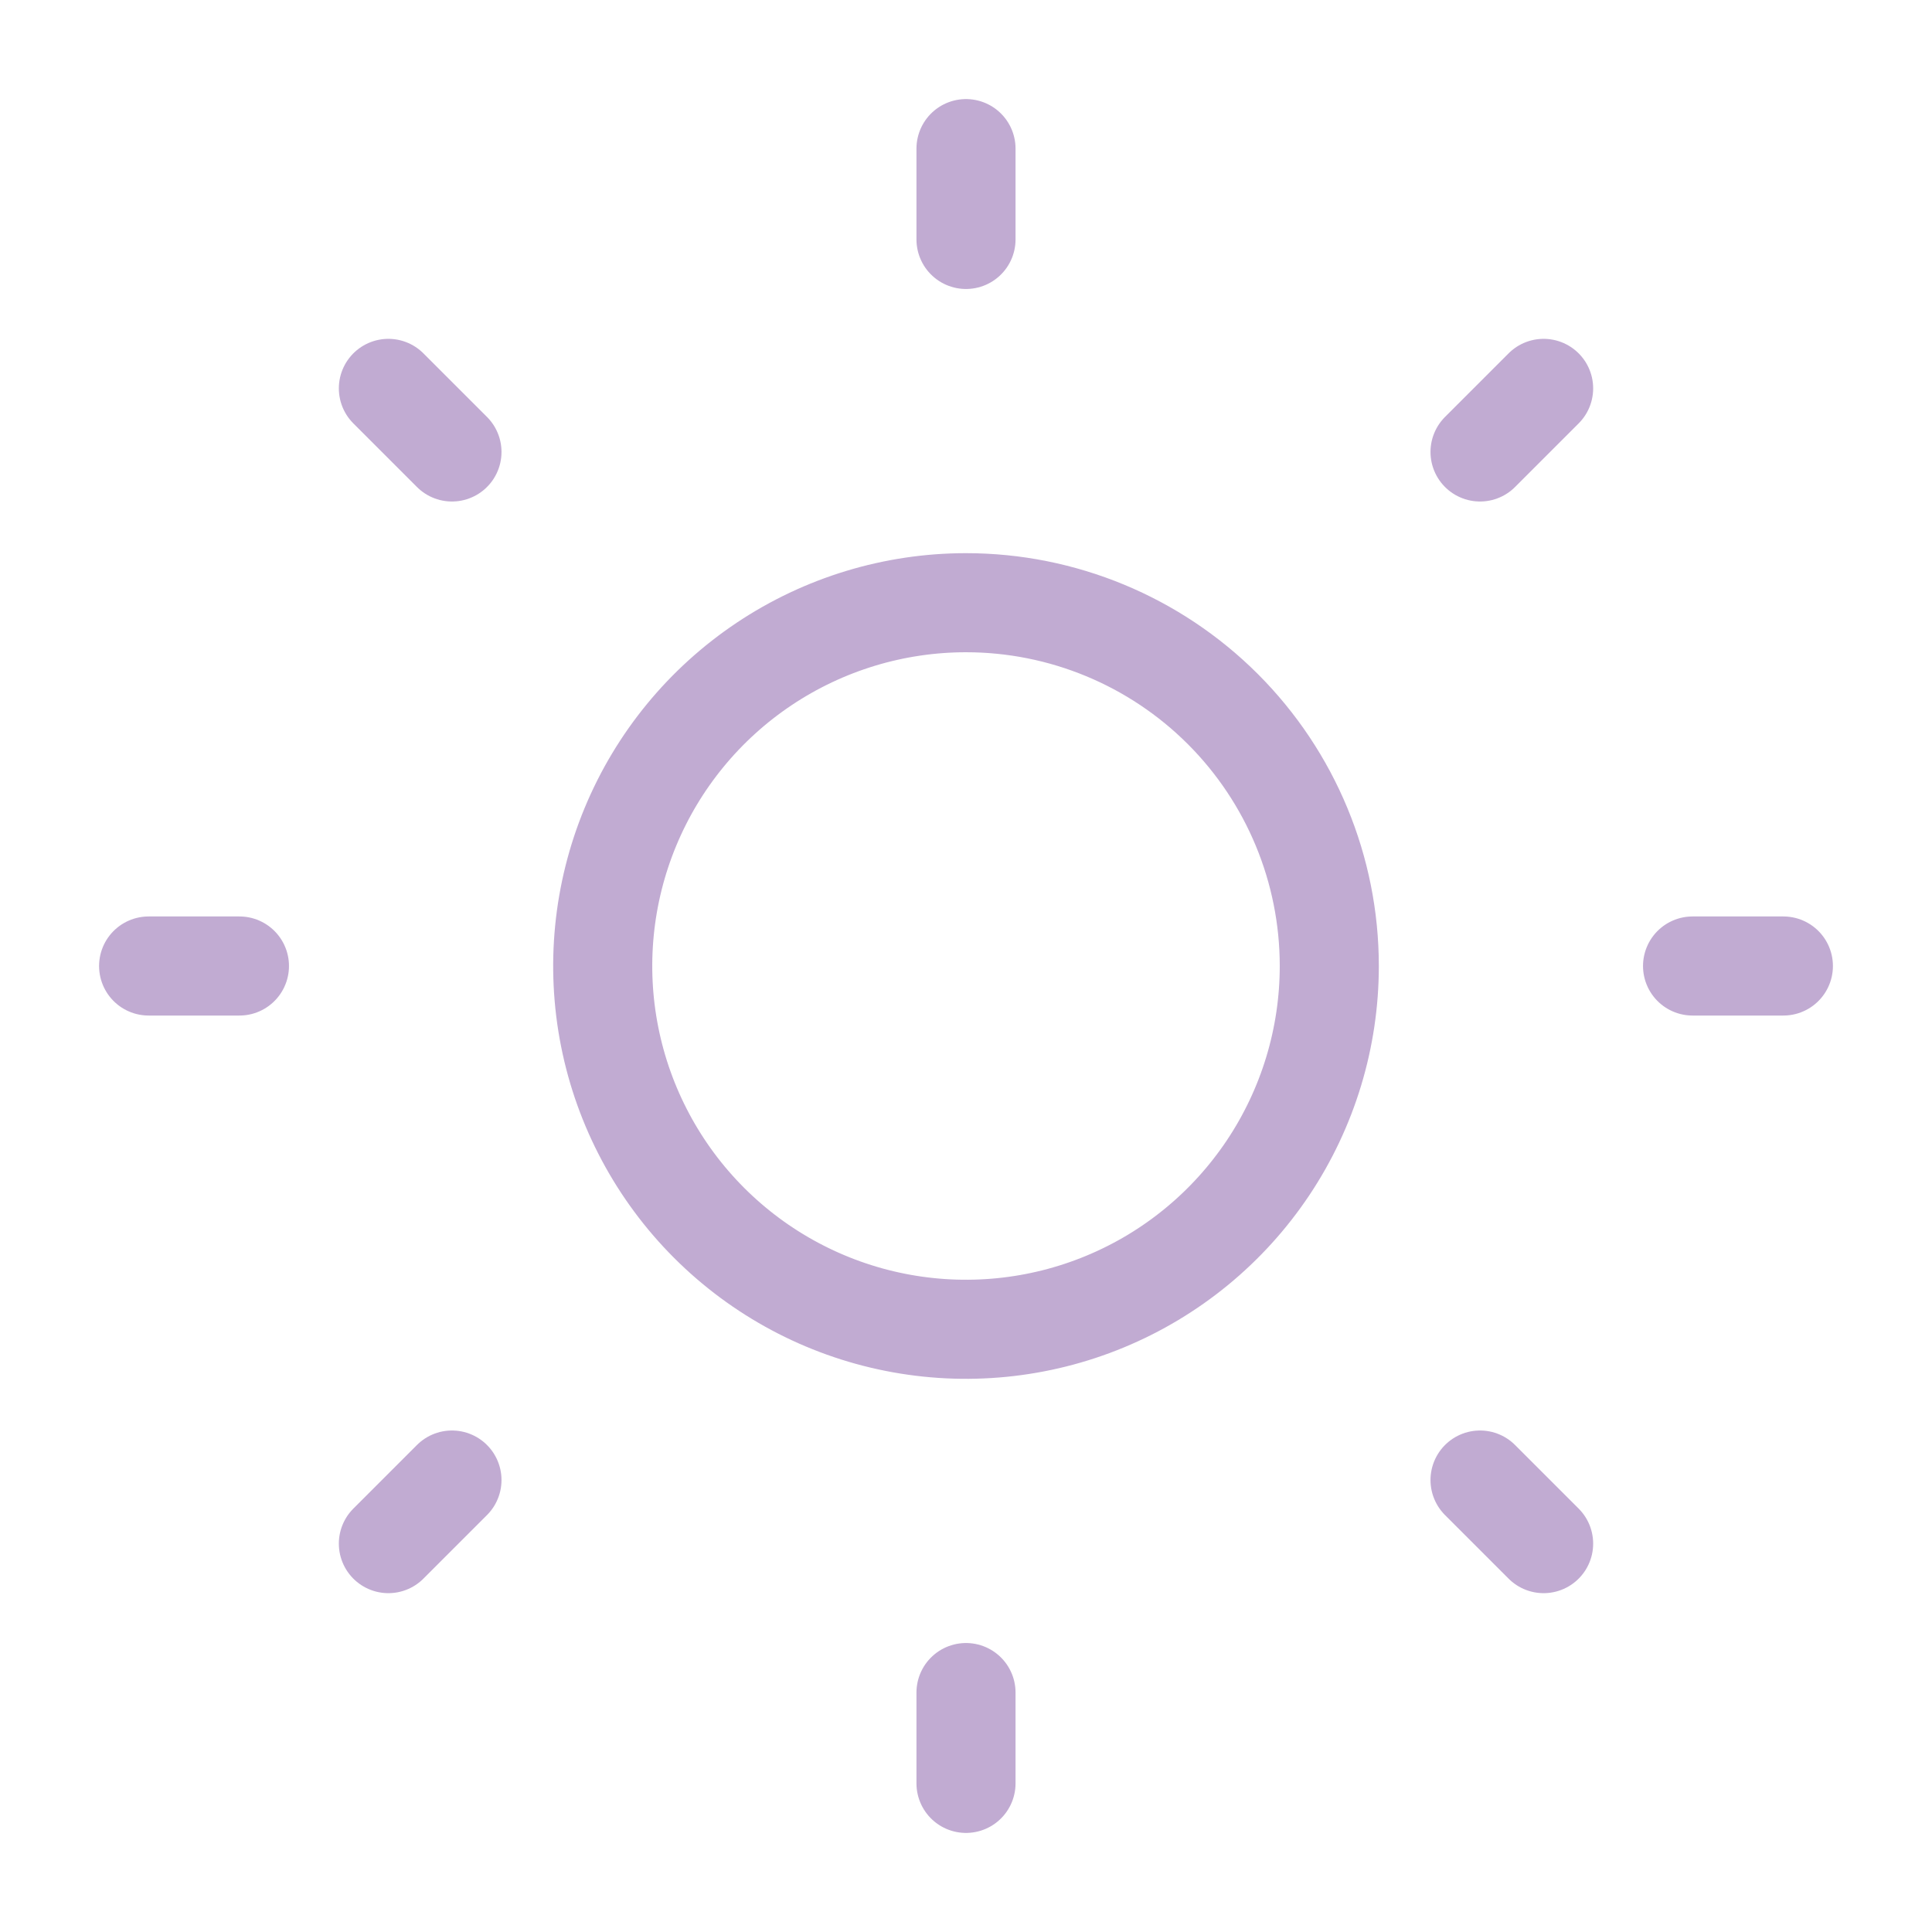<svg width="78" height="78" viewBox="0 0 78 78" fill="none" xmlns="http://www.w3.org/2000/svg">
<g filter="url(#filter0_f_22_13)">
<path d="M39 6V9.667M62.32 15.68L59.753 18.247M72 39H68.333M62.32 62.32L59.753 59.753M39 72V68.333M15.68 62.32L18.247 59.753M6 39H9.667M15.68 15.68L18.247 18.247M53.667 39C53.667 41.901 52.806 44.736 51.195 47.148C49.583 49.56 47.293 51.44 44.613 52.55C41.933 53.66 38.984 53.951 36.139 53.385C33.294 52.819 30.68 51.422 28.629 49.371C26.578 47.32 25.181 44.706 24.615 41.861C24.049 39.016 24.34 36.067 25.45 33.387C26.56 30.707 28.44 28.417 30.852 26.805C33.264 25.194 36.099 24.333 39 24.333C42.89 24.333 46.62 25.879 49.371 28.629C52.121 31.38 53.667 35.11 53.667 39Z" stroke="#652D90" stroke-opacity="0.4" stroke-width="4" stroke-linecap="round" stroke-linejoin="round"/>
</g>
<defs>
<filter id="filter0_f_22_13" x="0" y="0" width="78" height="78" filterUnits="userSpaceOnUse" color-interpolation-filters="sRGB">
<feFlood flood-opacity="0" result="BackgroundImageFix"/>
<feBlend mode="normal" in="SourceGraphic" in2="BackgroundImageFix" result="shape"/>
<feGaussianBlur stdDeviation="2" result="effect1_foregroundBlur_22_13"/>
</filter>
</defs>
</svg>
